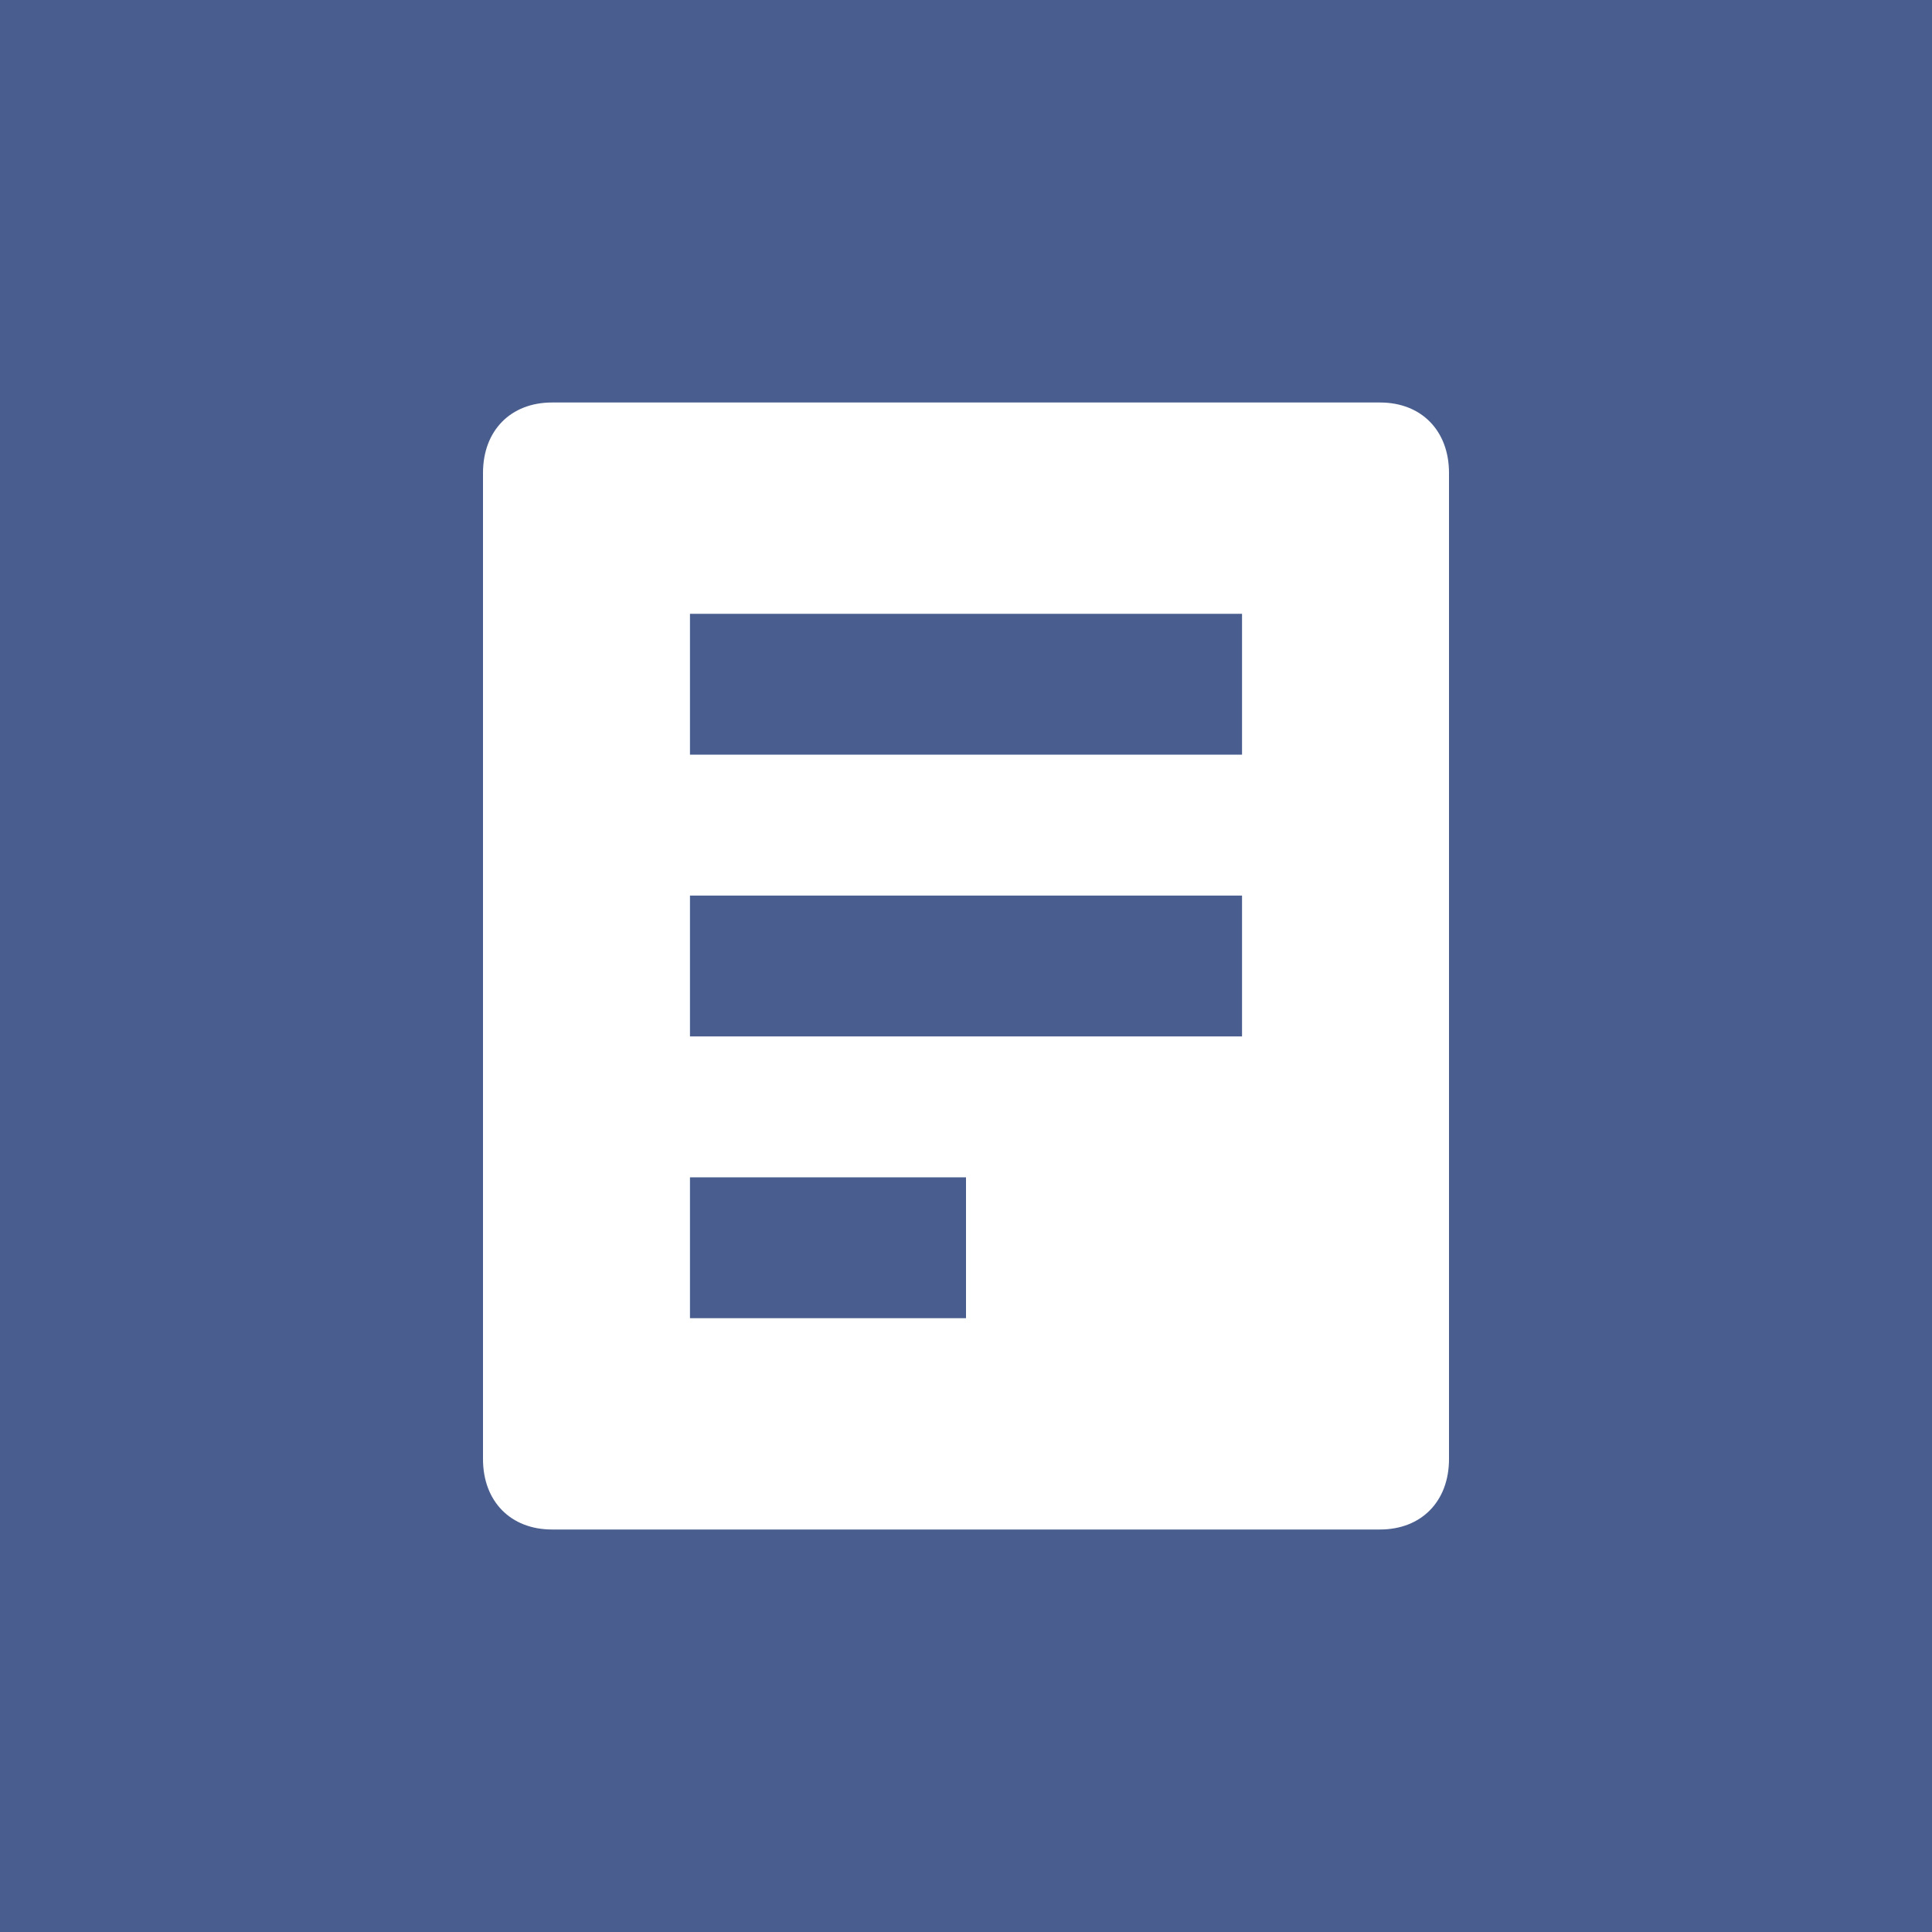 <?xml version="1.0" encoding="UTF-8"?>
<svg width="24px" height="24px" viewBox="0 0 24 24" version="1.1" xmlns="http://www.w3.org/2000/svg" xmlns:xlink="http://www.w3.org/1999/xlink">
    <!-- Generator: Sketch 57.1 (83088) - https://sketch.com -->
    <title>wiki</title>
    <desc>Created with Sketch.</desc>
    <g id="Support-|-Article" stroke="none" stroke-width="1" fill="none" fill-rule="evenodd">
        <g id="Artboard" transform="translate(-1105, -538)">
            <g id="dropdown-copy-4" transform="translate(1097, 78)">
                <g id="row" transform="translate(0, 452)">
                    <g id="wiki" transform="translate(8, 8)">
                        <rect id="Rectangle" fill="#495E8E" x="0" y="0" width="24" height="24"></rect>
                        <g id="book-icons/wiki" fill="#FFFFFF" fill-rule="nonzero">
                            <path d="M17.143,5 L6.857,5 C6.343,5 6,5.35 6,5.875 L6,18.125 C6,18.65 6.343,19 6.857,19 L17.143,19 C17.657,19 18,18.65 18,18.125 L18,5.875 C18,5.35 17.657,5 17.143,5 Z M12,16.375 L8.571,16.375 L8.571,14.625 L12,14.625 L12,16.375 Z M15.429,12.875 L8.571,12.875 L8.571,11.125 L15.429,11.125 L15.429,12.875 Z M15.429,9.375 L8.571,9.375 L8.571,7.625 L15.429,7.625 L15.429,9.375 Z" id="Shape"></path>
                        </g>
                    </g>
                </g>
            </g>
        </g>
    </g>
</svg>